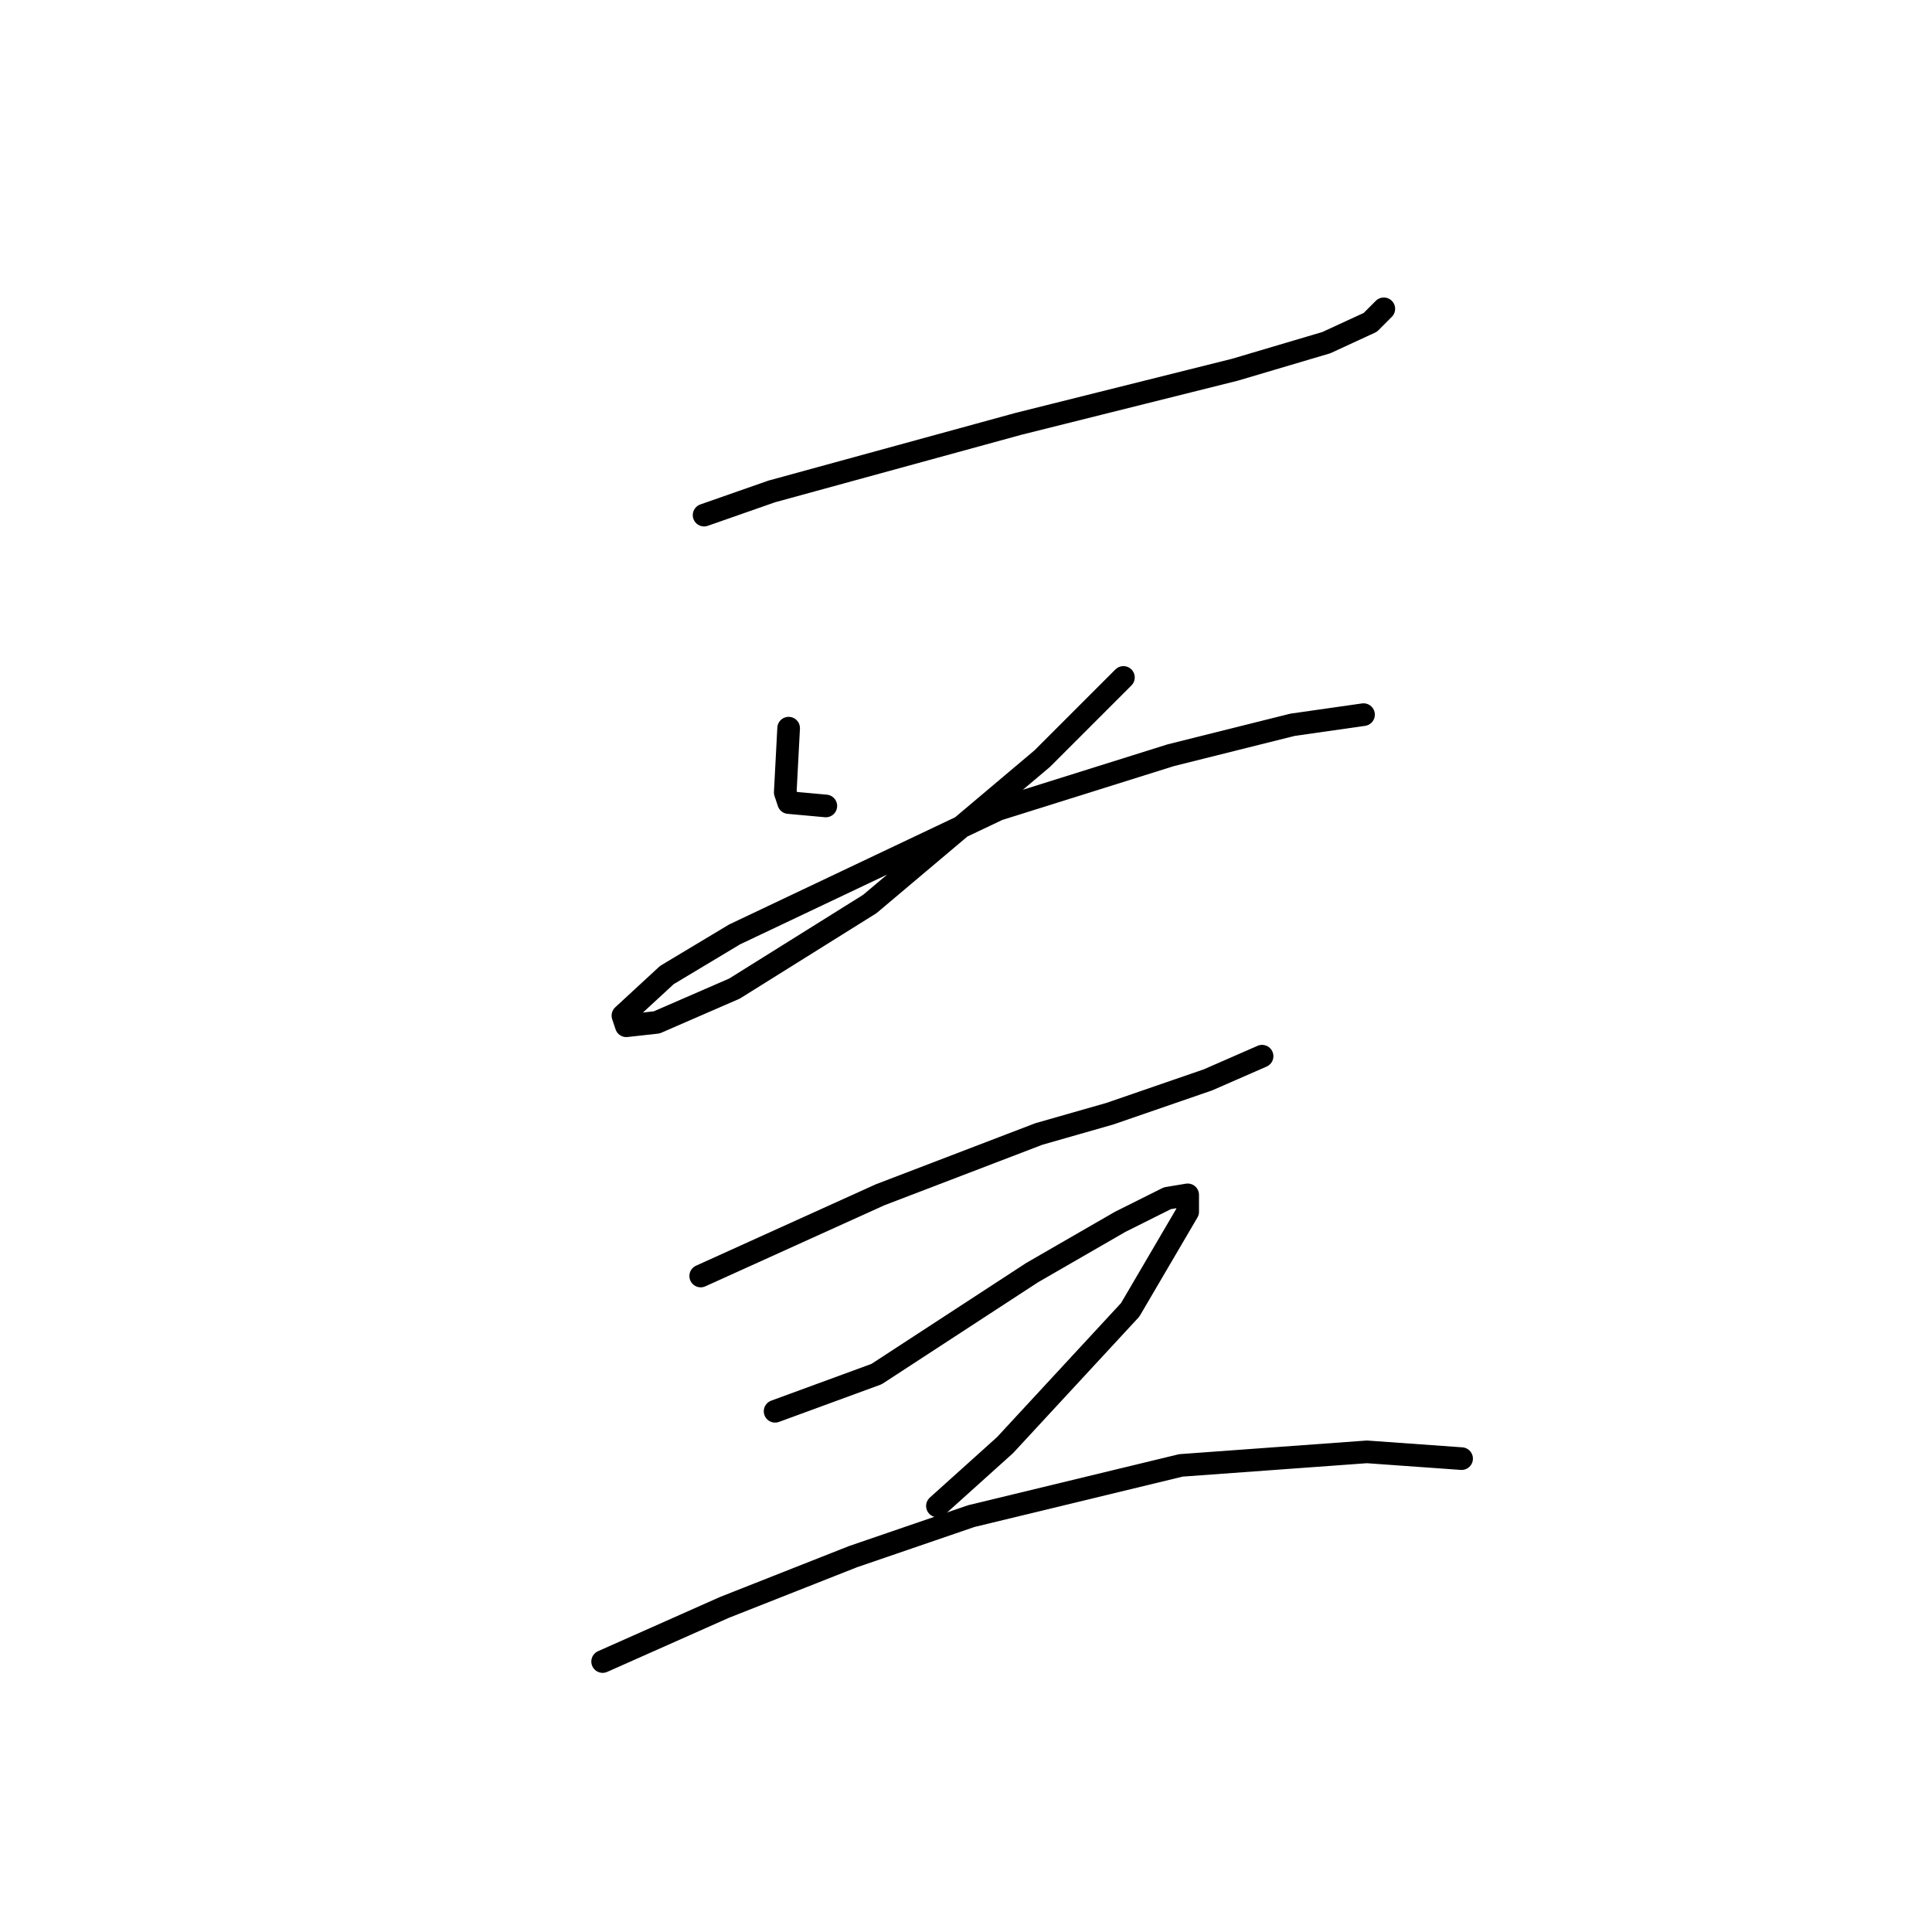 <?xml version="1.0" standalone="no"?>
    <svg width="256" height="256" xmlns="http://www.w3.org/2000/svg" version="1.1">
    <polyline stroke="black" stroke-width="3" stroke-linecap="round" fill="transparent" stroke-linejoin="round" points="93.295 68.256 102.257 65.119 134.969 56.157 145.723 53.468 163.647 48.987 175.746 45.402 181.571 42.714 183.363 40.921 183.363 40.921 " />
        <polyline stroke="black" stroke-width="3" stroke-linecap="round" fill="transparent" stroke-linejoin="round" points="104.498 96.486 104.05 105 104.498 106.344 109.427 106.792 109.427 106.792 " />
        <polyline stroke="black" stroke-width="3" stroke-linecap="round" fill="transparent" stroke-linejoin="round" points="148.86 89.764 138.105 100.519 115.252 119.787 97.328 130.99 87.022 135.471 82.989 135.919 82.541 134.574 88.366 129.197 97.328 123.82 132.28 107.24 155.133 100.071 171.265 96.038 180.675 94.694 180.675 94.694 " />
        <polyline stroke="black" stroke-width="3" stroke-linecap="round" fill="transparent" stroke-linejoin="round" points="92.847 169.078 116.596 158.324 137.657 150.258 147.067 147.569 160.062 143.088 167.232 139.952 167.232 139.952 " />
        <polyline stroke="black" stroke-width="3" stroke-linecap="round" fill="transparent" stroke-linejoin="round" points="102.705 187.002 116.148 182.073 136.761 168.63 148.412 161.909 154.685 158.772 157.374 158.324 157.374 160.564 149.756 173.559 133.176 191.483 124.214 199.549 124.214 199.549 " />
        <polyline stroke="black" stroke-width="3" stroke-linecap="round" fill="transparent" stroke-linejoin="round" points="79.852 220.162 95.984 212.992 113.012 206.271 128.695 200.893 156.477 194.172 181.123 192.379 193.67 193.276 193.67 193.276 " />
        </svg>